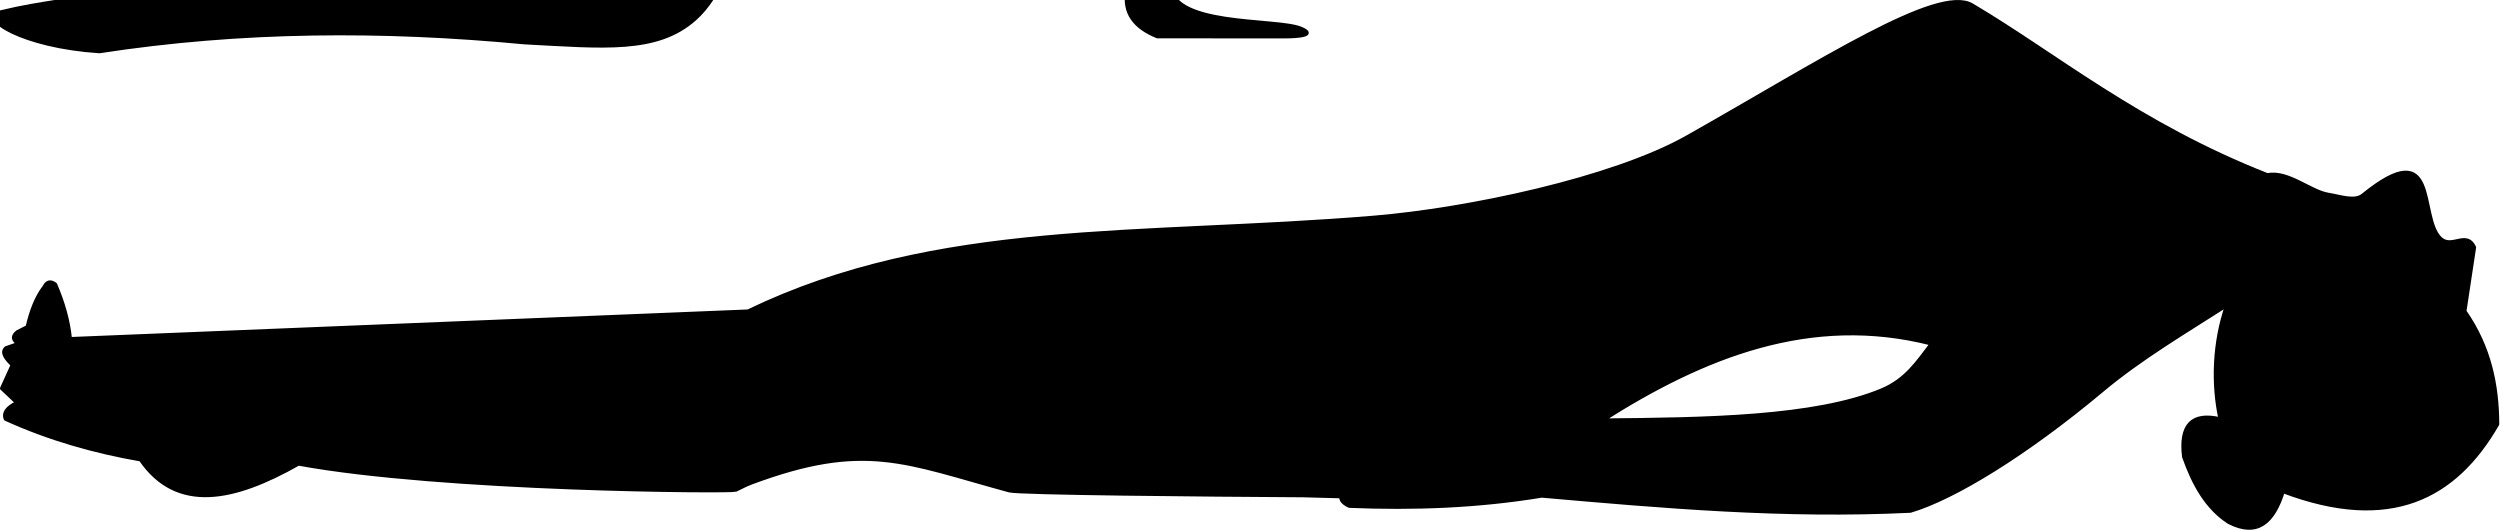 <?xml version="1.0" encoding="UTF-8" standalone="no"?><!DOCTYPE svg PUBLIC "-//W3C//DTD SVG 1.1//EN" "http://www.w3.org/Graphics/SVG/1.1/DTD/svg11.dtd"><svg width="100%" height="100%" viewBox="0 0 2887 612" version="1.1" xmlns="http://www.w3.org/2000/svg" xmlns:xlink="http://www.w3.org/1999/xlink" xml:space="preserve" xmlns:serif="http://www.serif.com/" style="fill-rule:evenodd;clip-rule:evenodd;stroke-linecap:round;stroke-linejoin:round;stroke-miterlimit:1.5;"><path id="Chat" d="M114.856,59.424c-89.547,-5.781 -140.494,-38.984 -113.657,-45.53c96.188,-23.46 160.006,-7.743 173.44,-90.776c62.864,-27.322 80.034,3.585 94.561,37.862c55.978,-5.554 131.032,-2.793 195.069,-35.874c102.88,-53.148 171.668,-36.12 263.291,-18.031c-98.79,-335.181 -238.851,-695.043 174.217,-571.473l212.982,-21.723c93.131,-37.229 193.087,-43.225 297.176,-30.31c-90.971,-14.496 -144.605,-21.915 -135.745,-61.957c32.697,-15.308 75.344,2.402 105.959,-20.147c125.62,-92.525 288.159,-170.902 313.579,-76.511c20.961,25.68 18.24,60.509 11.051,97.063c42.049,61.072 41.926,114.622 7.477,162.049l-70.678,52.323c-15.801,-4.267 -25.075,5.63 -61.814,50.015c-38.725,-14.674 -63.833,-23.299 -82.819,-2.254c-20.342,22.55 -47.347,-24.063 -42.305,-69.466l-48.151,9.974c0,-0 -50.056,490.215 -56.718,554.366c-5.494,52.912 122.147,41.975 150.502,53.882c23.177,9.732 -18.535,9.358 -18.535,9.358l-147.266,-0.073c-25.771,-10.382 -39.846,-27.097 -34.47,-54.345l-7.509,-462.727c-46.709,57.664 -101.172,80.508 -171.906,30.286c-51.753,2.534 -100.54,20.587 -150.449,-0.004c-54.662,-22.552 -88.435,-22.231 -110.686,-9.477c13.134,72.874 7.004,108.26 7.36,174.3c0.622,115.428 -7.85,249.306 -66.296,301.522c-43.819,39.148 -105.683,32.178 -197.099,27.381c-162.959,-15.473 -326.391,-15.007 -490.561,10.297Z" style="stroke:#000;stroke-width:4.17px;"/><path id="Poisson" d="M2857.34,285.665l-11.16,73.777c28.945,41.499 37.688,85.446 37.891,130.428c-49.042,85.335 -124.294,124.124 -247.595,77.589c-10.949,35.337 -29.513,52.642 -62.552,35.668c-25.458,-16.329 -40.787,-43.746 -52.012,-75.655c-4.364,-35.881 8.852,-51.325 42.071,-43.516c-8.696,-39.471 -7.624,-87.84 7.641,-131.554c-49.105,31.493 -99.938,61.434 -144.101,98.407c-88.129,73.782 -171.508,124.605 -221.412,139.255c-146.261,7.151 -285.96,-5.213 -425.701,-17.457c-73.643,12.127 -147.759,14.892 -222.171,11.789c-7.323,-3.268 -10.043,-6.988 -9.614,-11.017l-44.137,-1.201c-112.622,-0.652 -327.531,-2.516 -338.928,-5.621c-120.493,-32.828 -166.773,-57.919 -297.647,-9.166c-7.435,2.77 -11.226,5.176 -18.31,8.431c-4.83,2.22 -338.443,0.391 -504.915,-30.187c-74.799,42.428 -140.455,56.171 -182.284,-4.831c-53.187,-9.29 -105.388,-23.925 -156.036,-46.967c-2.814,-6.79 1.501,-13.048 13.287,-18.749l-17.576,-16.589l12.27,-27.036c-7.611,-7.459 -13.256,-14.569 -7.361,-19.62l14.384,-5.024c-7.467,-4.518 -7.021,-9.037 -1.161,-13.556l11.406,-5.786c4.26,-18.219 10.273,-34.27 19.572,-46.261c3.015,-6.131 7.276,-6.929 12.673,-2.872c4.492,10.342 8.229,20.708 11.112,31.098c2.939,10.59 4.99,21.206 6.047,31.852l782.761,-31.852c218.429,-105.281 451.505,-85.953 721.981,-108.245c108.354,-8.931 276.411,-44.173 362.735,-92.925c154.21,-87.092 289.35,-175.648 328.654,-152.435c95.638,56.483 192.09,137.685 341.176,196.195c23.746,-4.847 49.866,19.399 70.534,22.656c13.479,2.124 30.32,8.443 39.711,0.827c89.217,-72.349 63.613,24.347 89.323,49.638c13.227,13.012 30.381,-9.203 39.444,10.512Zm-1006.6,199.61c119.129,-1.077 244.852,-2.685 321.907,-34.557c28.647,-11.85 41.807,-32.749 57.939,-53.759c-139.657,-35.803 -263.935,14.592 -379.846,88.316Z" style="stroke:#000;stroke-width:4.17px;"/><path id="Warior-2" serif:id="Warior 2" d="M-678.63,-593.773c23.548,-48.872 84.347,-70.72 133.58,-47.55c8.697,4.093 36.676,22.339 38.724,33.682c3.885,21.522 -1.494,197.071 -1.821,201.037l-33.481,0.433l-0.766,15.563l28.53,20.505l205.059,0.041l312.17,-14.55c65.998,-13.799 124.74,-23.714 119.365,0.683l-51.417,10.869l-25.472,28.856l-99.033,-1.762c-18.771,-4.577 -53.528,-10.169 -58.742,3.178c-1.752,4.482 -301.388,41.673 -299.927,48.223l-10.712,73.767l-25.923,27.917l-3.254,163.067l-13.937,8.17l-0.424,34.712c130.197,52.688 248.664,106.251 339.487,161.874l0.389,102.755l-7.186,282.391c54.117,38.604 99.125,55.522 139.054,60.352c4.006,5.894 4.404,10.303 1.195,13.226l-155.99,1.004c-1.219,4.616 -10.091,2.498 -14.319,0.281c-11.322,-5.937 -9.033,-11.231 -10.02,-21.346c-3.893,-39.863 -8.387,-56.071 -17.529,-100.191c-18.37,-88.658 -22.632,-87.882 -28.925,-174.545c-1.458,-20.084 -2.113,-40.229 -2.406,-60.364c-0.278,-19.156 0.207,-38.318 0.693,-57.469c-121.221,4.038 -228.022,0.452 -330.327,-60.668c-112.734,76.567 -229.033,158.754 -327.713,213.162c-25.459,27.417 -55.158,50.541 -86.642,70.604c-26.309,16.765 -33.326,19.385 -57.146,35.818c-38.477,26.543 -103.273,104.329 -85.097,142.701c6.773,14.299 -5.71,28.436 -11.877,28.094c-27.125,-1.502 -63.714,9.753 -70.263,0l-2.194,-44.725c71.021,-101.057 149.384,-200.547 266.663,-291.726l110.015,-120.356l155.789,-222.085c19.717,-93.5 16.695,-182.853 -73.102,-256.386l-432.308,1.982c-5.155,5.07 -14.738,7.828 -26.173,9.618c-29.369,3.666 -58.146,4.328 -86.275,1.691c6.205,-8.353 14.179,-15.542 34.537,-14.584l2.263,-9.498c-69.809,15.549 -161.006,-8.667 -101.605,-30.692l278.228,-4.044c60.338,-18.82 148.387,-16.073 235.856,-13.777c39.714,-21.048 82.585,-29.998 127.387,-31.545l90.4,-5.368l3.701,-27.108c-25.792,8.97 -54.485,-18.259 -73.411,-58.501l2.332,-127.416Z" style="stroke:#000;stroke-width:4.17px;"/></svg>